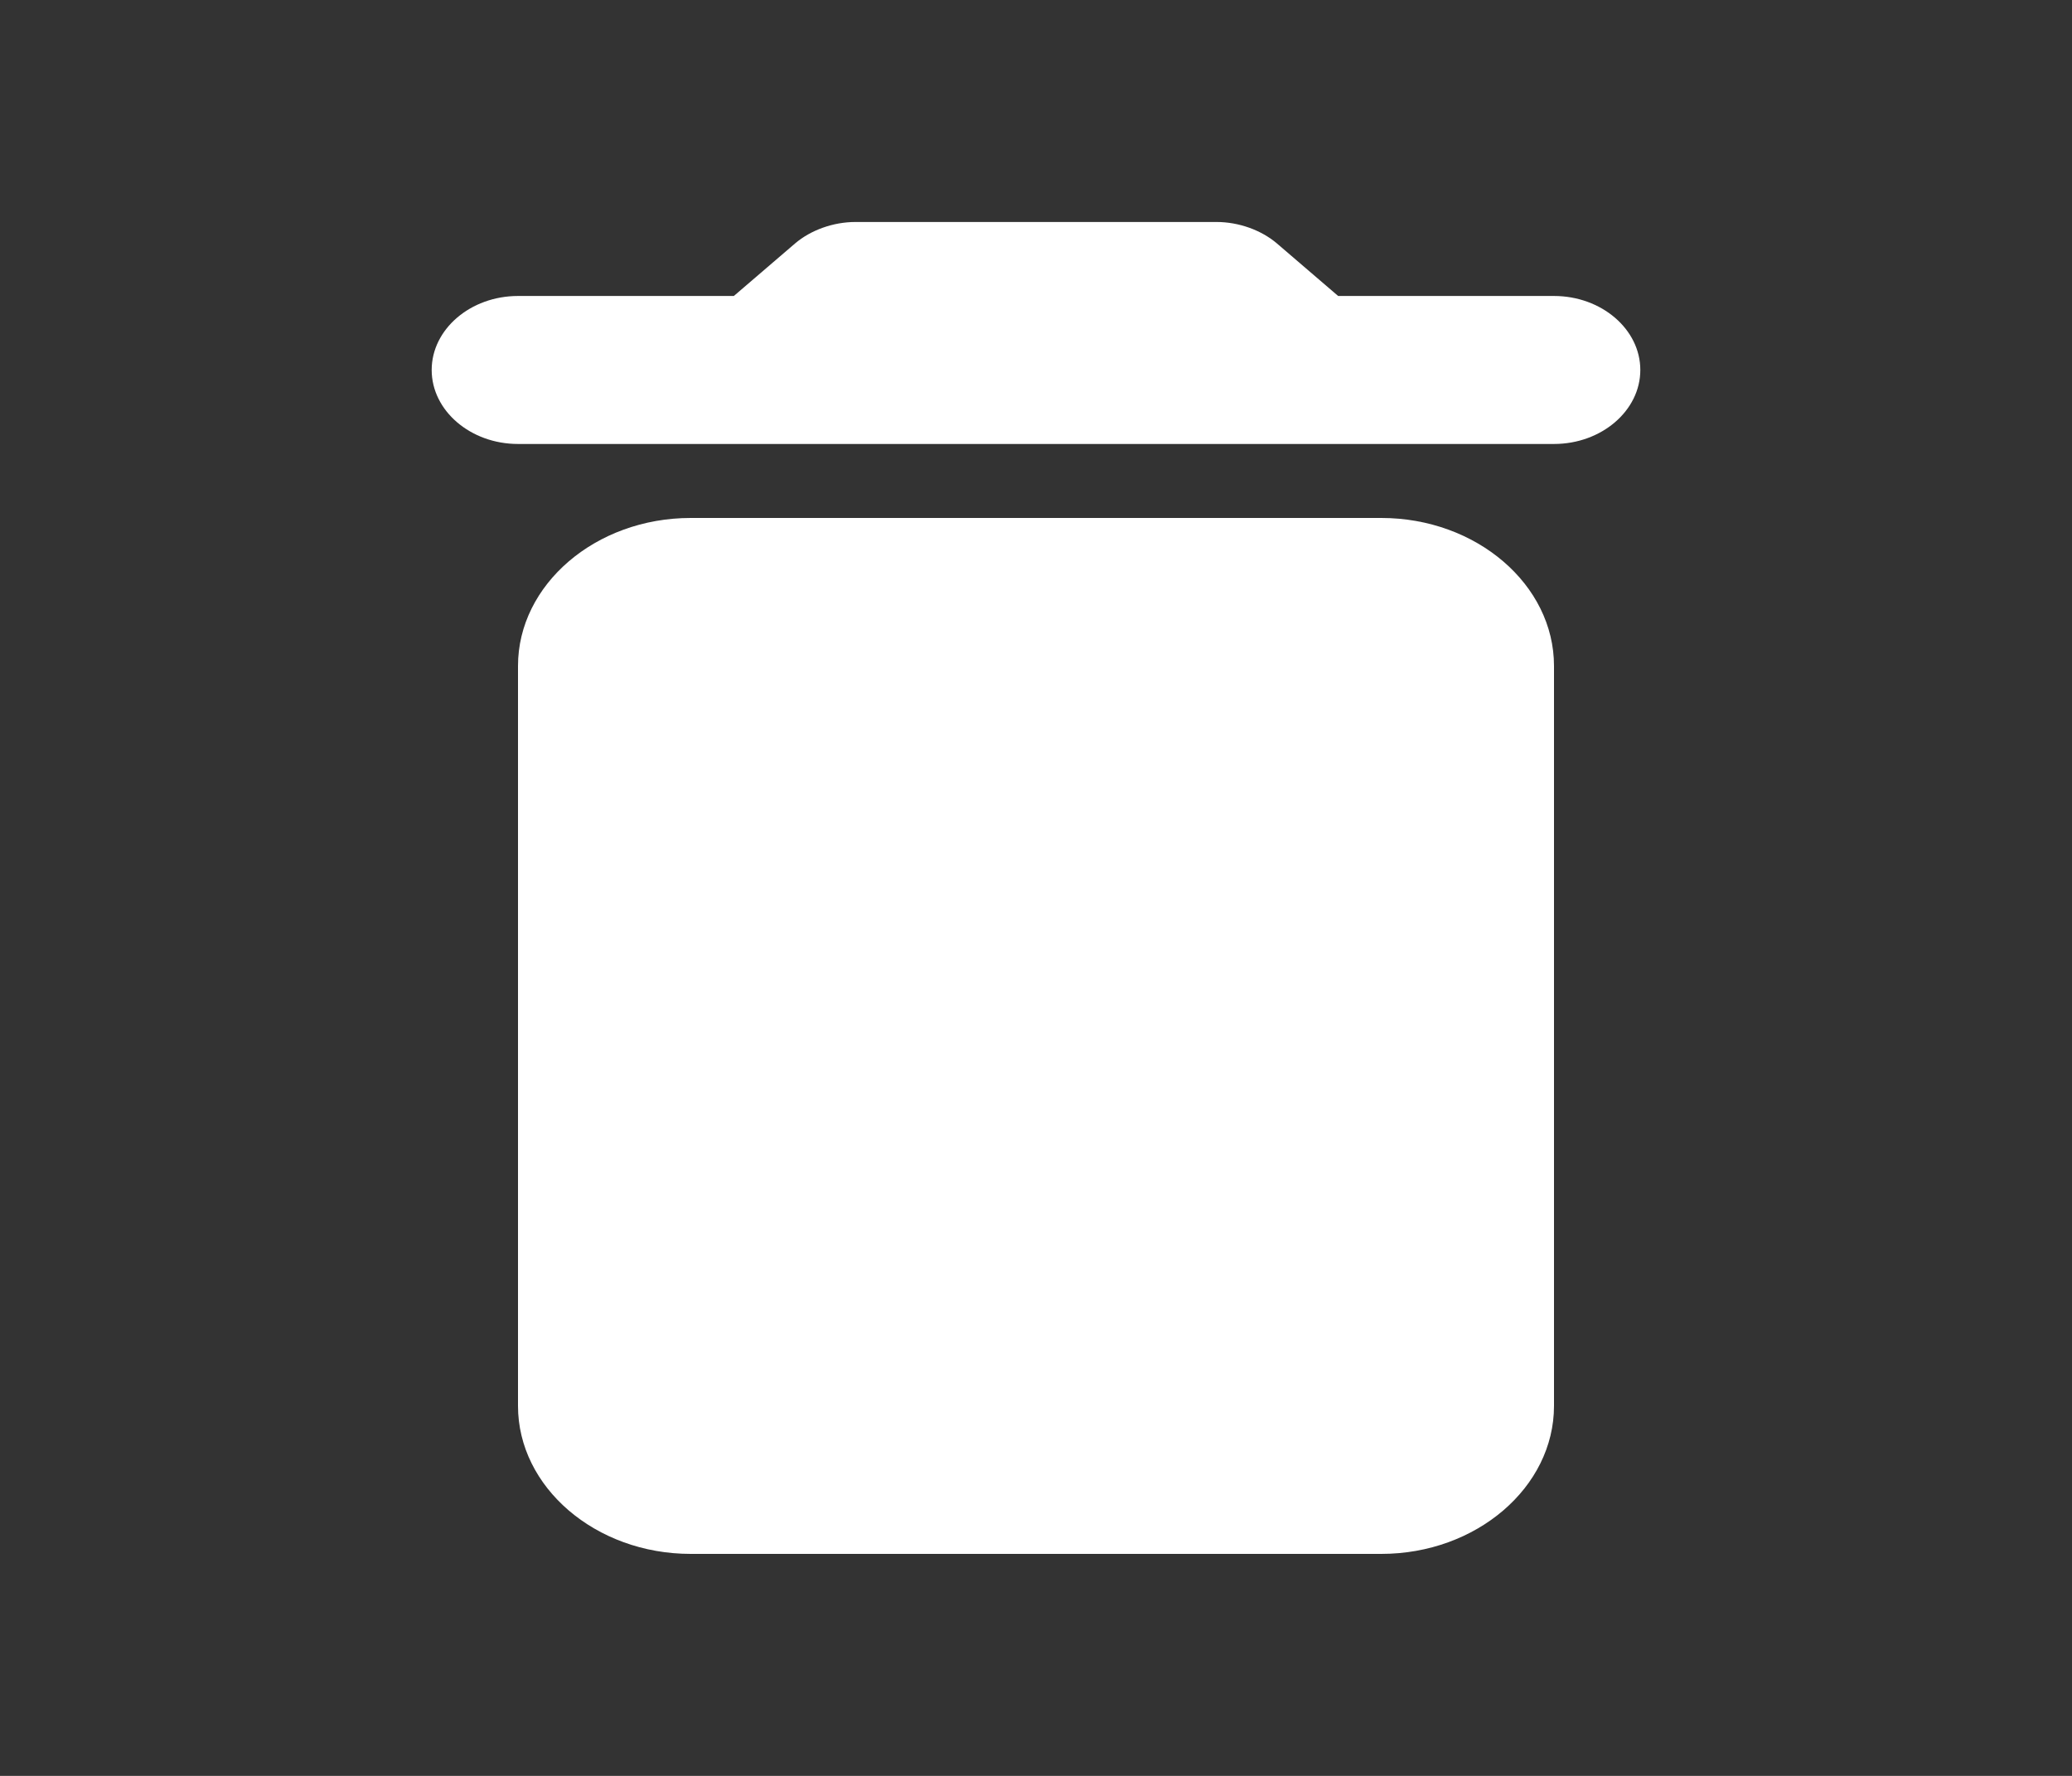 <svg width="35" height="30" viewBox="0 0 35 30" fill="none" xmlns="http://www.w3.org/2000/svg">
<rect x="0" y="0" width="35" height="30" fill="#333333" stroke="none"/>
<g id="ic:round-delete">
<path id="Vector" d="M8.75 23.75C8.75 25.125 10.062 26.25 11.667 26.25H23.333C24.938 26.25 26.25 25.125 26.25 23.75V11.25C26.25 9.875 24.938 8.75 23.333 8.75H11.667C10.062 8.75 8.75 9.875 8.75 11.25V23.75ZM26.25 5H22.604L21.569 4.112C21.306 3.888 20.927 3.75 20.548 3.75H14.452C14.073 3.75 13.694 3.888 13.431 4.112L12.396 5H8.75C7.948 5 7.292 5.562 7.292 6.25C7.292 6.938 7.948 7.5 8.75 7.5H26.25C27.052 7.5 27.708 6.938 27.708 6.25C27.708 5.562 27.052 5 26.25 5Z" fill="white"/>
</g>
</svg>
